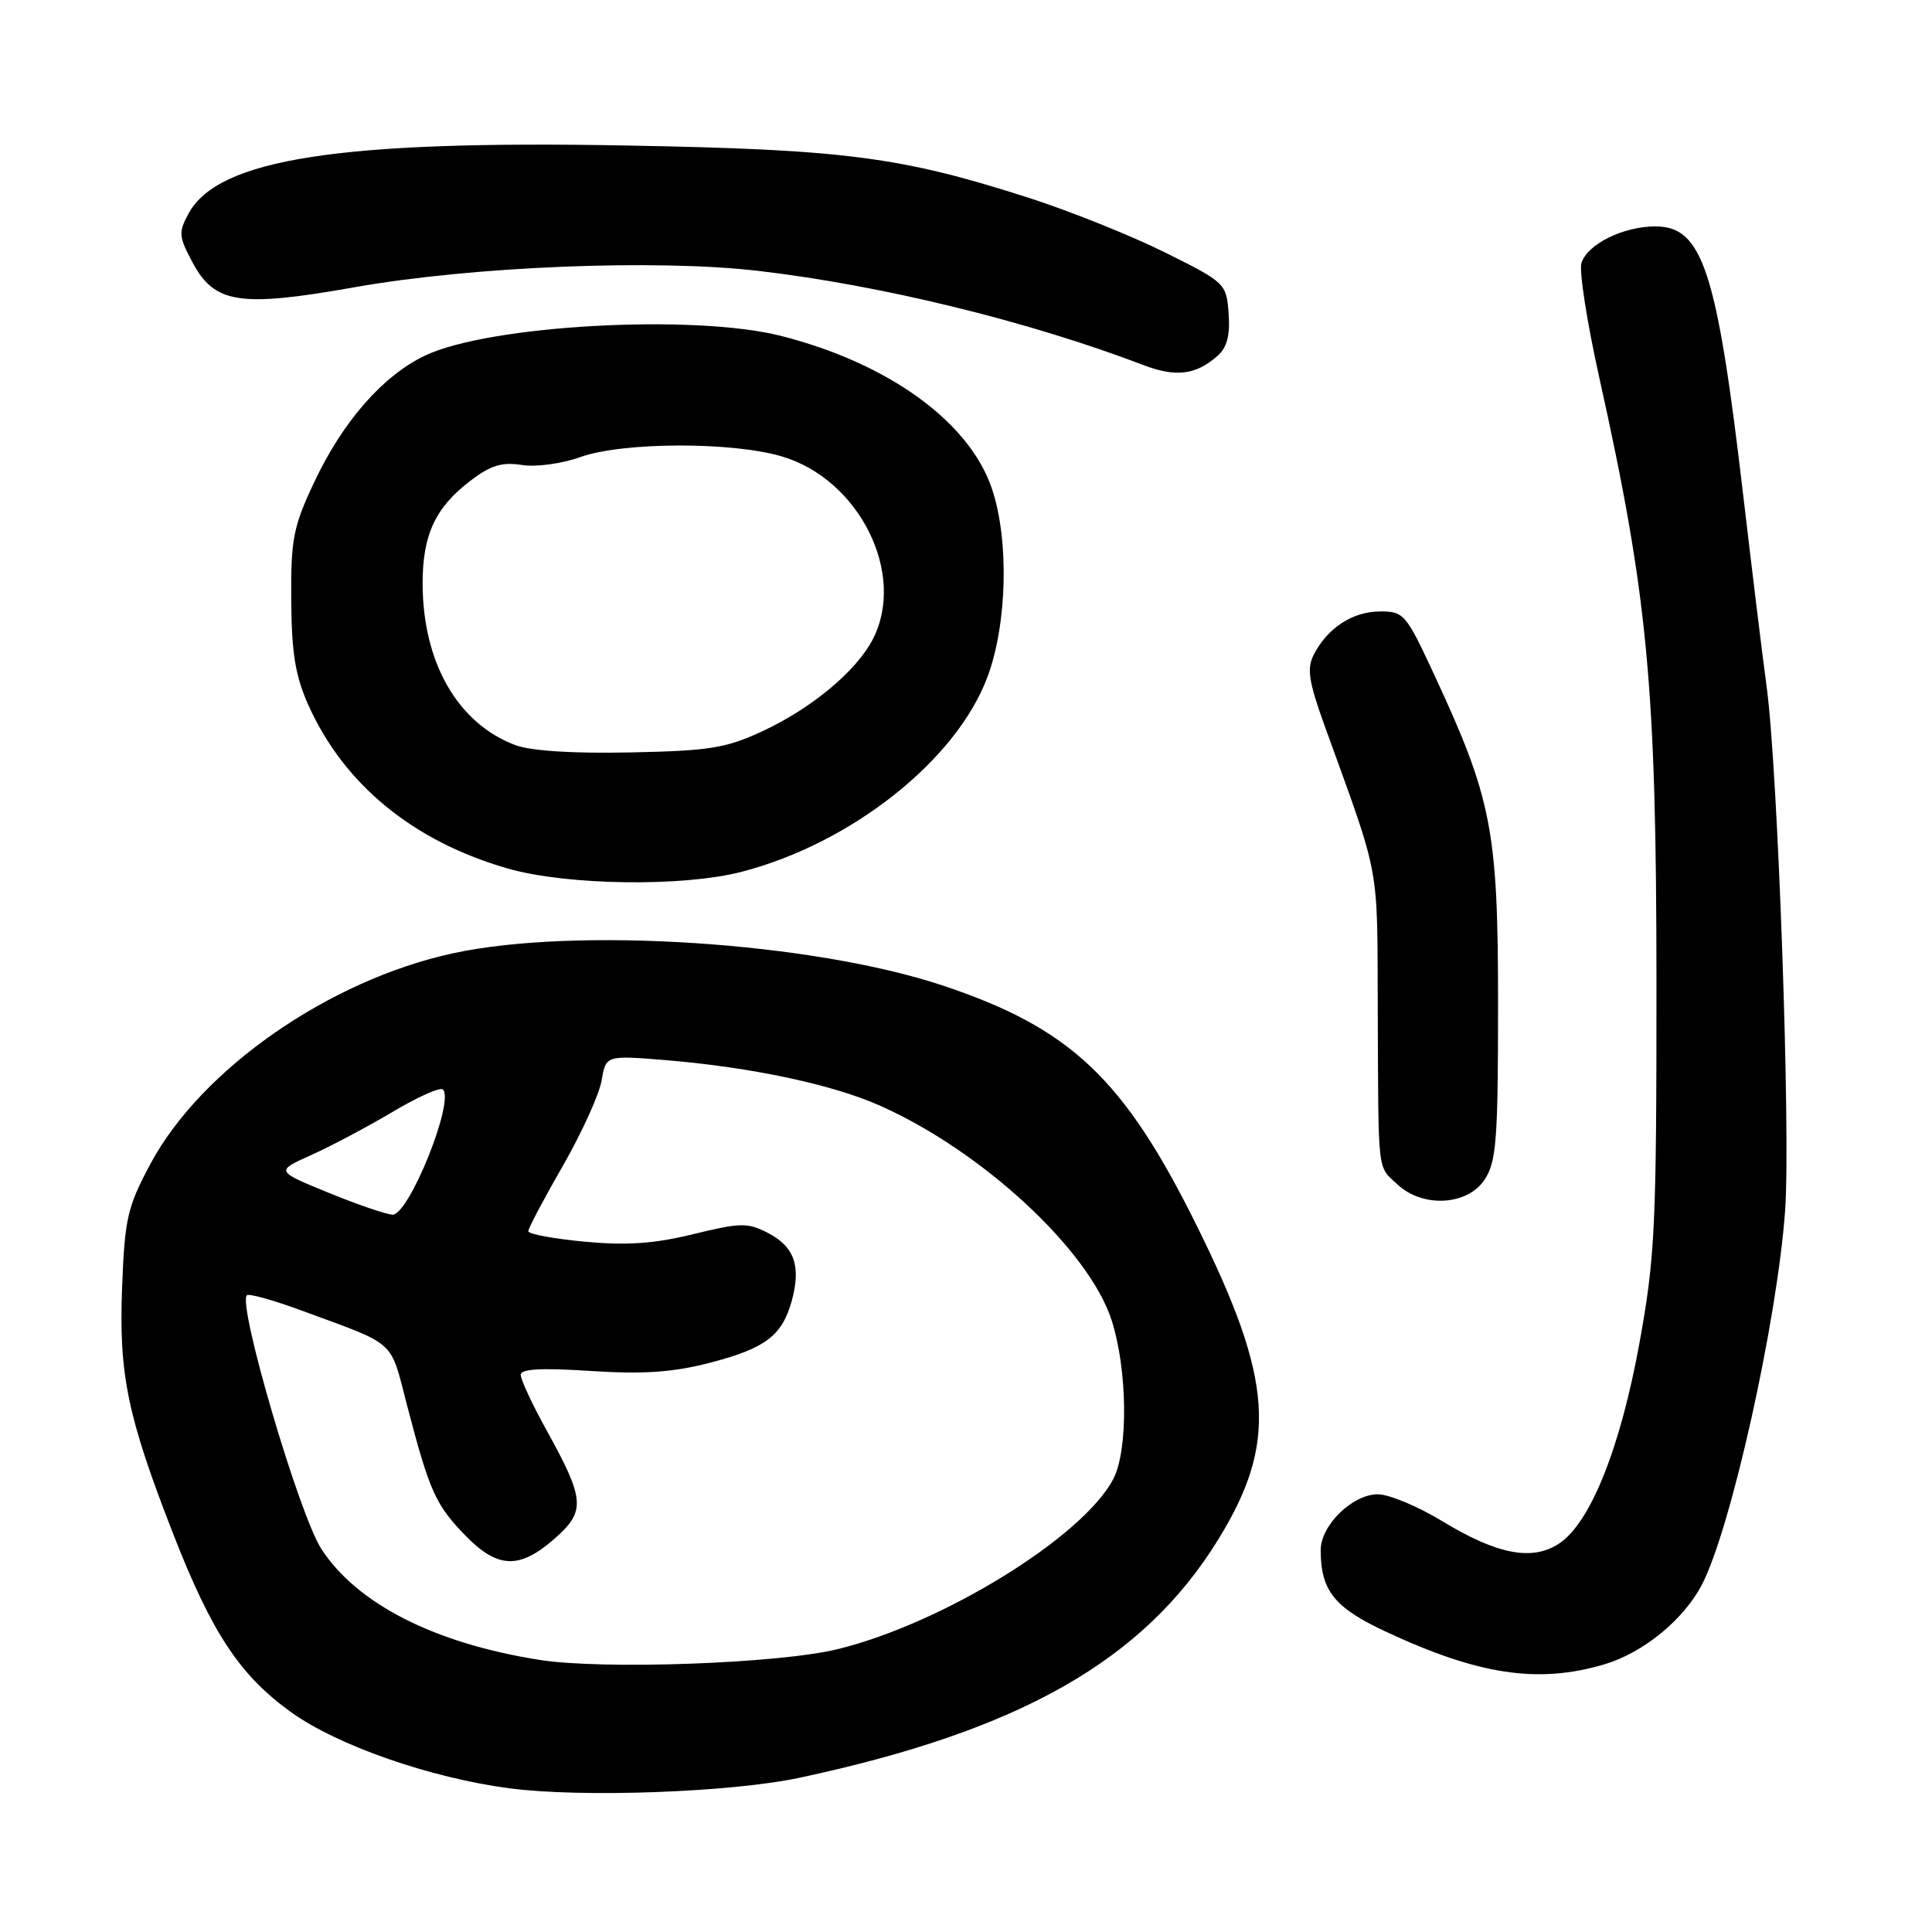 <?xml version="1.0" encoding="UTF-8" standalone="no"?>
<!DOCTYPE svg PUBLIC "-//W3C//DTD SVG 1.1//EN" "http://www.w3.org/Graphics/SVG/1.1/DTD/svg11.dtd" >
<svg xmlns="http://www.w3.org/2000/svg" xmlns:xlink="http://www.w3.org/1999/xlink" version="1.1" viewBox="0 0 256 256">
 <g >
 <path fill="currentColor"
d=" M 106.00 235.55 C 135.21 229.30 151.53 220.01 161.38 204.06 C 169.30 191.23 168.75 182.93 158.58 162.42 C 148.92 142.90 141.85 136.23 124.90 130.58 C 107.64 124.84 76.31 122.78 60.00 126.32 C 43.60 129.88 26.69 141.65 19.96 154.17 C 16.88 159.92 16.53 161.42 16.18 170.56 C 15.73 182.18 16.89 187.74 23.02 203.43 C 28.11 216.45 31.83 222.05 38.61 226.90 C 44.74 231.30 57.06 235.59 67.50 236.96 C 77.08 238.22 96.92 237.50 106.00 235.55 Z  M 212.60 220.53 C 217.76 218.99 223.12 214.60 225.53 209.94 C 229.39 202.47 235.50 174.97 236.54 160.38 C 237.28 150.02 235.58 101.94 234.09 91.00 C 233.53 86.88 232.13 75.40 230.97 65.50 C 227.49 35.79 225.59 30.00 219.34 30.00 C 215.09 30.00 210.34 32.35 209.55 34.85 C 209.22 35.88 210.29 42.74 211.93 50.11 C 218.35 78.99 219.47 90.90 219.49 130.00 C 219.50 162.61 219.31 166.52 217.23 177.99 C 214.70 191.90 210.72 201.83 206.57 204.54 C 203.01 206.88 198.38 205.98 191.10 201.56 C 187.88 199.60 184.04 198.00 182.57 198.00 C 179.21 198.00 175.00 202.11 175.00 205.39 C 175.00 210.74 176.79 213.01 183.54 216.16 C 195.90 221.95 203.81 223.14 212.60 220.53 Z  M 196.73 156.29 C 198.28 153.93 198.50 151.03 198.50 133.04 C 198.50 109.98 197.69 105.84 189.97 89.25 C 186.29 81.33 186.00 81.00 182.81 81.02 C 179.20 81.05 175.89 83.22 174.08 86.75 C 173.14 88.59 173.40 90.30 175.55 96.25 C 183.00 116.87 182.48 114.05 182.56 134.00 C 182.65 156.00 182.47 154.43 185.19 156.96 C 188.54 160.08 194.47 159.74 196.73 156.29 Z  M 98.30 115.51 C 112.86 111.72 126.72 100.73 130.84 89.71 C 133.47 82.67 133.73 71.50 131.42 64.71 C 128.41 55.87 117.74 48.15 103.54 44.52 C 91.97 41.57 64.83 43.06 56.31 47.12 C 50.73 49.78 45.42 55.85 41.63 63.90 C 38.85 69.81 38.53 71.44 38.59 79.50 C 38.64 86.56 39.13 89.57 40.88 93.47 C 45.60 103.98 54.81 111.51 67.31 115.09 C 75.15 117.33 90.51 117.54 98.30 115.51 Z  M 161.30 47.18 C 162.59 46.05 163.01 44.47 162.80 41.55 C 162.50 37.56 162.39 37.44 154.37 33.45 C 149.90 31.23 141.80 27.98 136.37 26.23 C 119.38 20.77 112.02 19.81 83.00 19.28 C 45.02 18.57 28.97 21.06 25.01 28.25 C 23.63 30.78 23.67 31.32 25.50 34.75 C 28.44 40.25 31.74 40.76 47.05 38.05 C 62.65 35.29 87.00 34.31 100.54 35.90 C 116.85 37.81 136.29 42.57 151.50 48.37 C 155.80 50.01 158.45 49.69 161.30 47.18 Z  M 71.53 219.95 C 57.63 217.77 47.34 212.55 42.59 205.26 C 39.65 200.74 31.46 172.87 32.71 171.63 C 32.97 171.37 36.17 172.26 39.84 173.61 C 52.78 178.38 51.61 177.33 53.97 186.34 C 56.93 197.65 57.72 199.40 61.65 203.45 C 65.93 207.86 68.83 207.97 73.46 203.90 C 77.64 200.23 77.53 198.75 72.36 189.40 C 70.51 186.05 69.00 182.80 69.00 182.18 C 69.00 181.38 71.70 181.23 78.25 181.66 C 85.21 182.11 89.10 181.85 93.96 180.60 C 101.40 178.68 103.63 177.01 104.91 172.37 C 106.17 167.79 105.27 165.19 101.77 163.38 C 99.06 161.98 98.14 162.00 91.86 163.53 C 86.69 164.80 83.06 165.05 77.47 164.53 C 73.36 164.14 70.00 163.52 70.00 163.14 C 70.00 162.76 72.06 158.86 74.58 154.48 C 77.10 150.09 79.41 145.00 79.72 143.16 C 80.29 139.82 80.29 139.82 88.40 140.49 C 99.60 141.43 110.25 143.69 116.54 146.48 C 130.07 152.46 144.28 165.60 147.29 174.92 C 149.40 181.47 149.52 192.09 147.53 195.95 C 143.56 203.61 124.99 215.09 111.00 218.52 C 103.23 220.43 79.96 221.27 71.53 219.95 Z  M 43.50 158.03 C 36.50 155.17 36.50 155.17 41.28 153.03 C 43.90 151.85 48.76 149.27 52.06 147.31 C 55.36 145.34 58.35 144.01 58.69 144.36 C 60.26 145.93 54.18 161.02 52.01 160.95 C 51.18 160.92 47.35 159.61 43.50 158.03 Z  M 68.25 98.72 C 60.62 95.83 56.00 87.74 56.00 77.27 C 56.00 70.86 57.69 67.24 62.32 63.71 C 64.98 61.67 66.51 61.20 69.13 61.61 C 71.02 61.91 74.42 61.45 76.88 60.57 C 82.49 58.56 96.98 58.51 103.61 60.48 C 113.89 63.53 120.12 76.07 115.65 84.71 C 113.47 88.92 107.56 93.85 101.05 96.88 C 96.19 99.14 94.00 99.49 83.50 99.70 C 75.85 99.86 70.32 99.50 68.25 98.72 Z "/>
</g>
</svg>